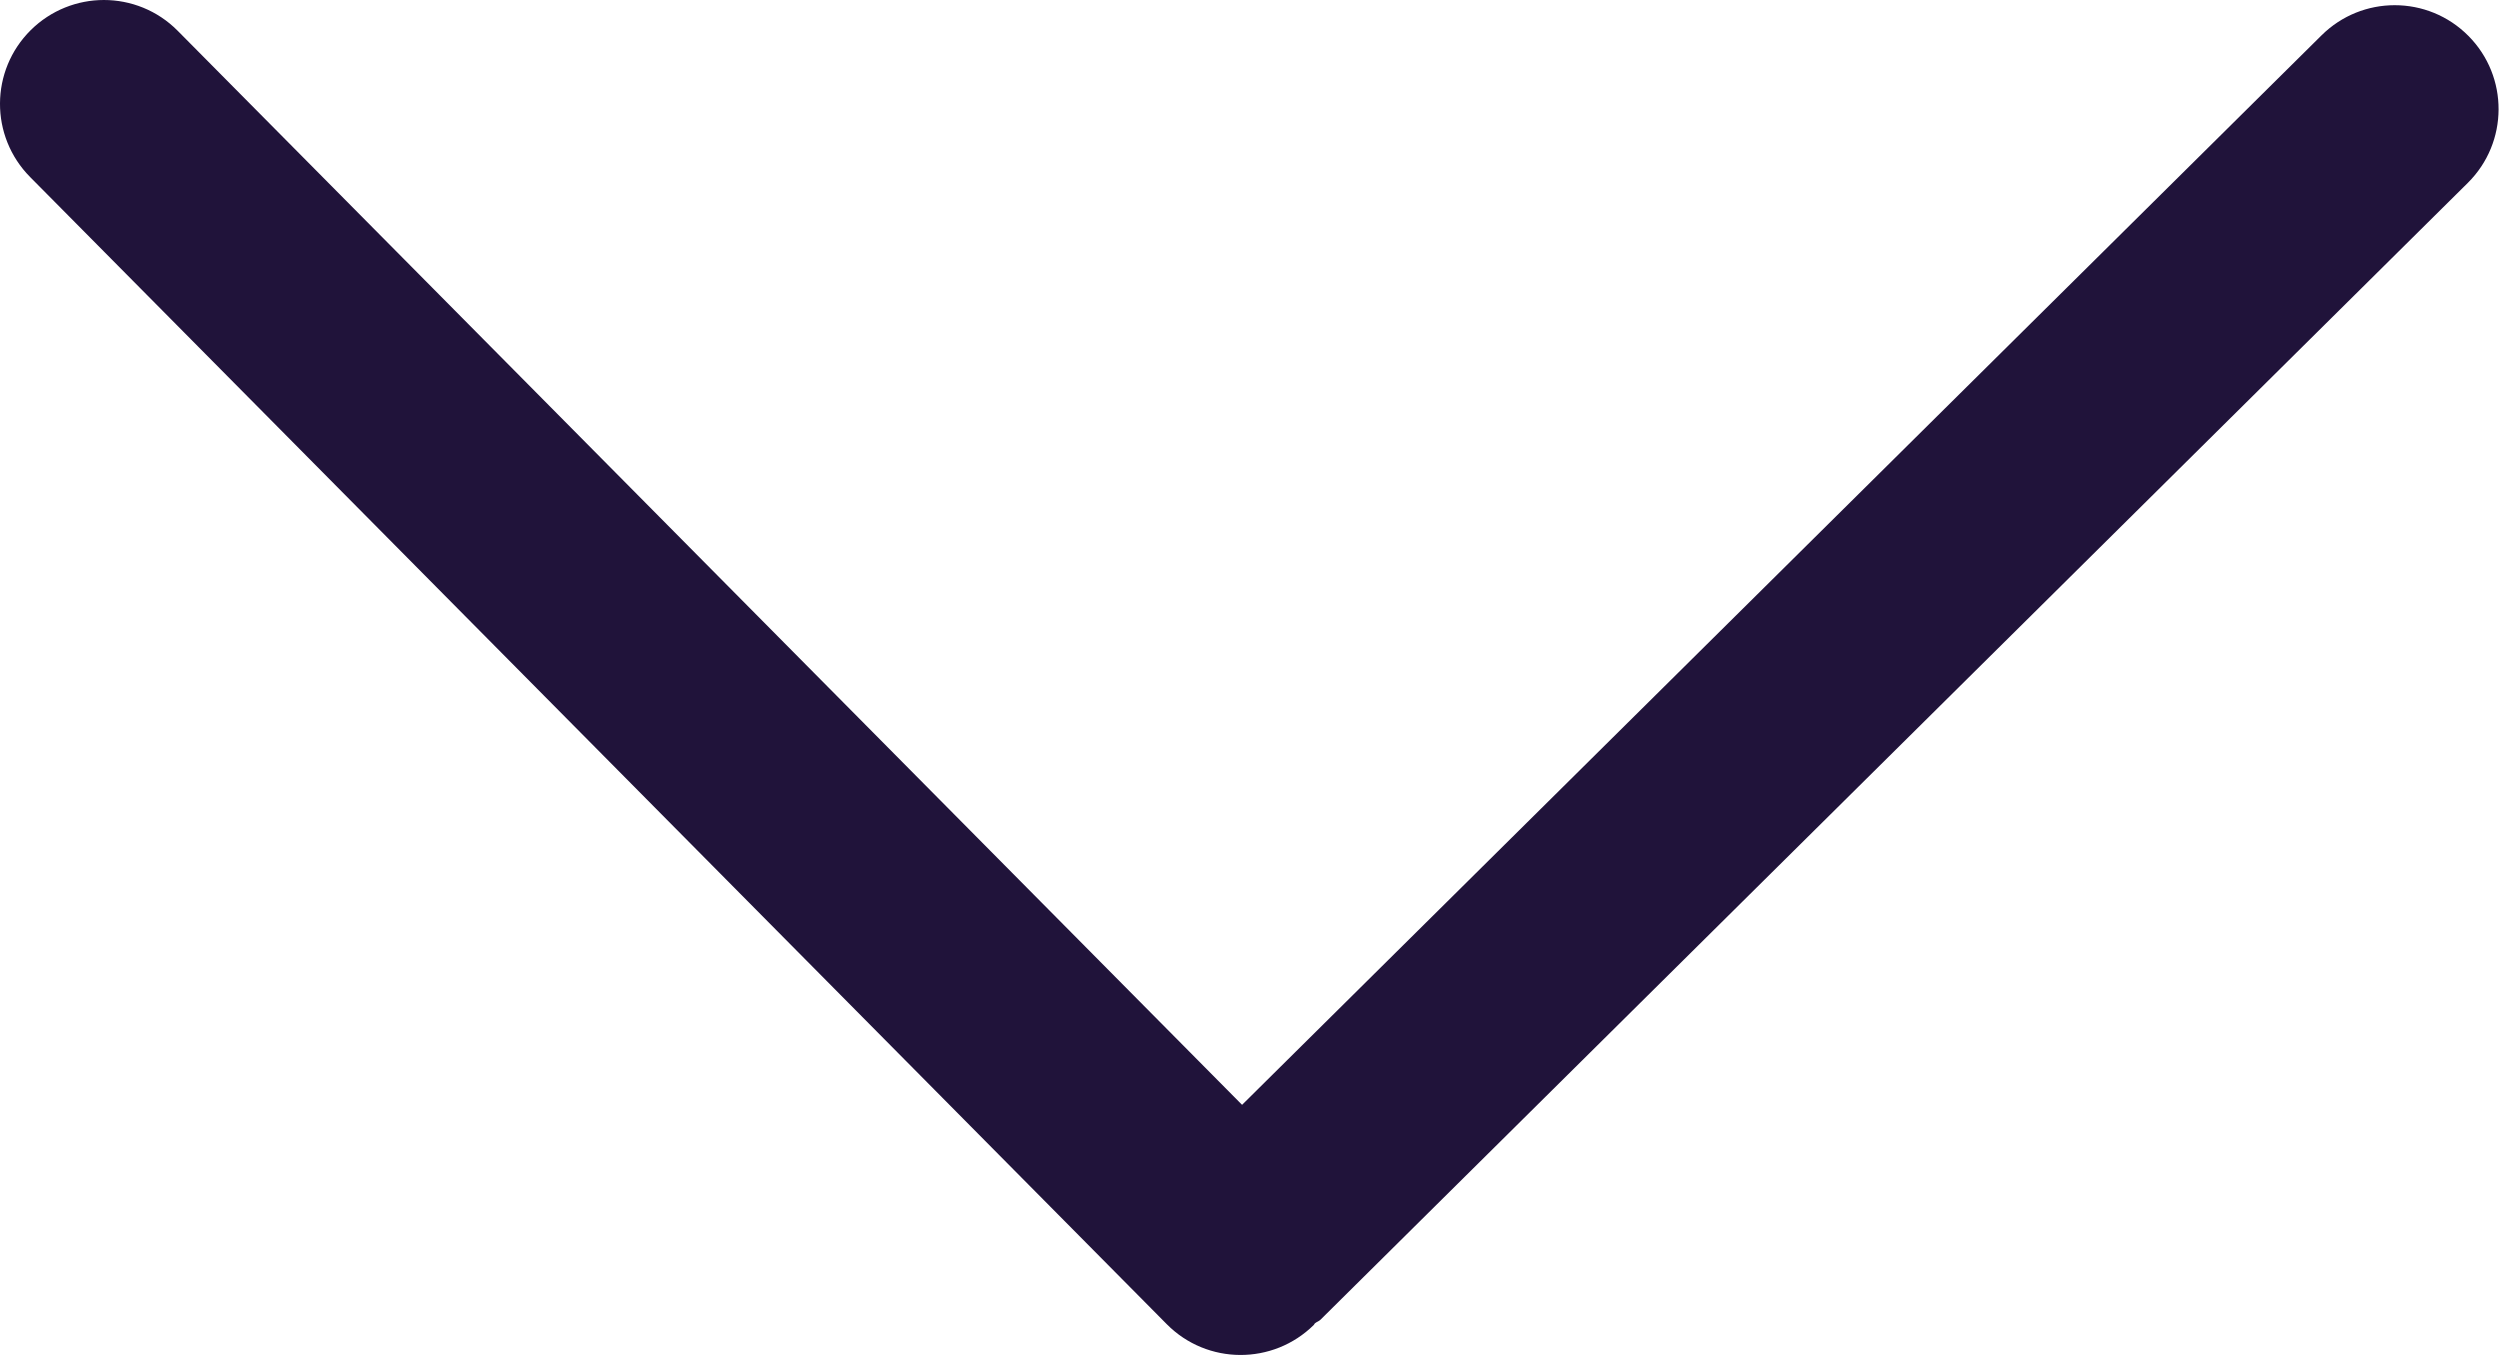 <?xml version="1.0" encoding="UTF-8"?>
<svg width="770px" height="418px" viewBox="0 0 770 418" version="1.1" xmlns="http://www.w3.org/2000/svg" xmlns:xlink="http://www.w3.org/1999/xlink">
    <title>xia</title>
    <g id="页面-1" stroke="none" stroke-width="1" fill="none" fill-rule="evenodd">
        <g id="xia" transform="translate(384.781, 208.665) scale(1, -1) translate(-384.781, -208.665) translate(-0, 0)" fill="#20133A" fill-rule="nonzero">
            <path d="M760.093,361.009 L406.716,10.864 C406.204,10.352 405.5,10.192 404.956,9.712 C404.829,9.585 404.796,9.392 404.669,9.265 C392.093,-3.152 371.837,-3.088 359.388,9.457 L9.276,362.802 C-3.171,375.378 -3.076,395.602 9.469,408.05 C15.708,414.225 23.869,417.33 31.997,417.33 C40.221,417.33 48.476,414.162 54.717,407.859 L382.558,77.042 L715.038,406.45 C721.277,412.625 729.407,415.73 737.565,415.73 C745.821,415.73 754.045,412.562 760.286,406.259 C772.733,393.714 772.637,373.457 760.093,361.009 Z" id="路径"></path>
        </g>
    </g>
</svg>